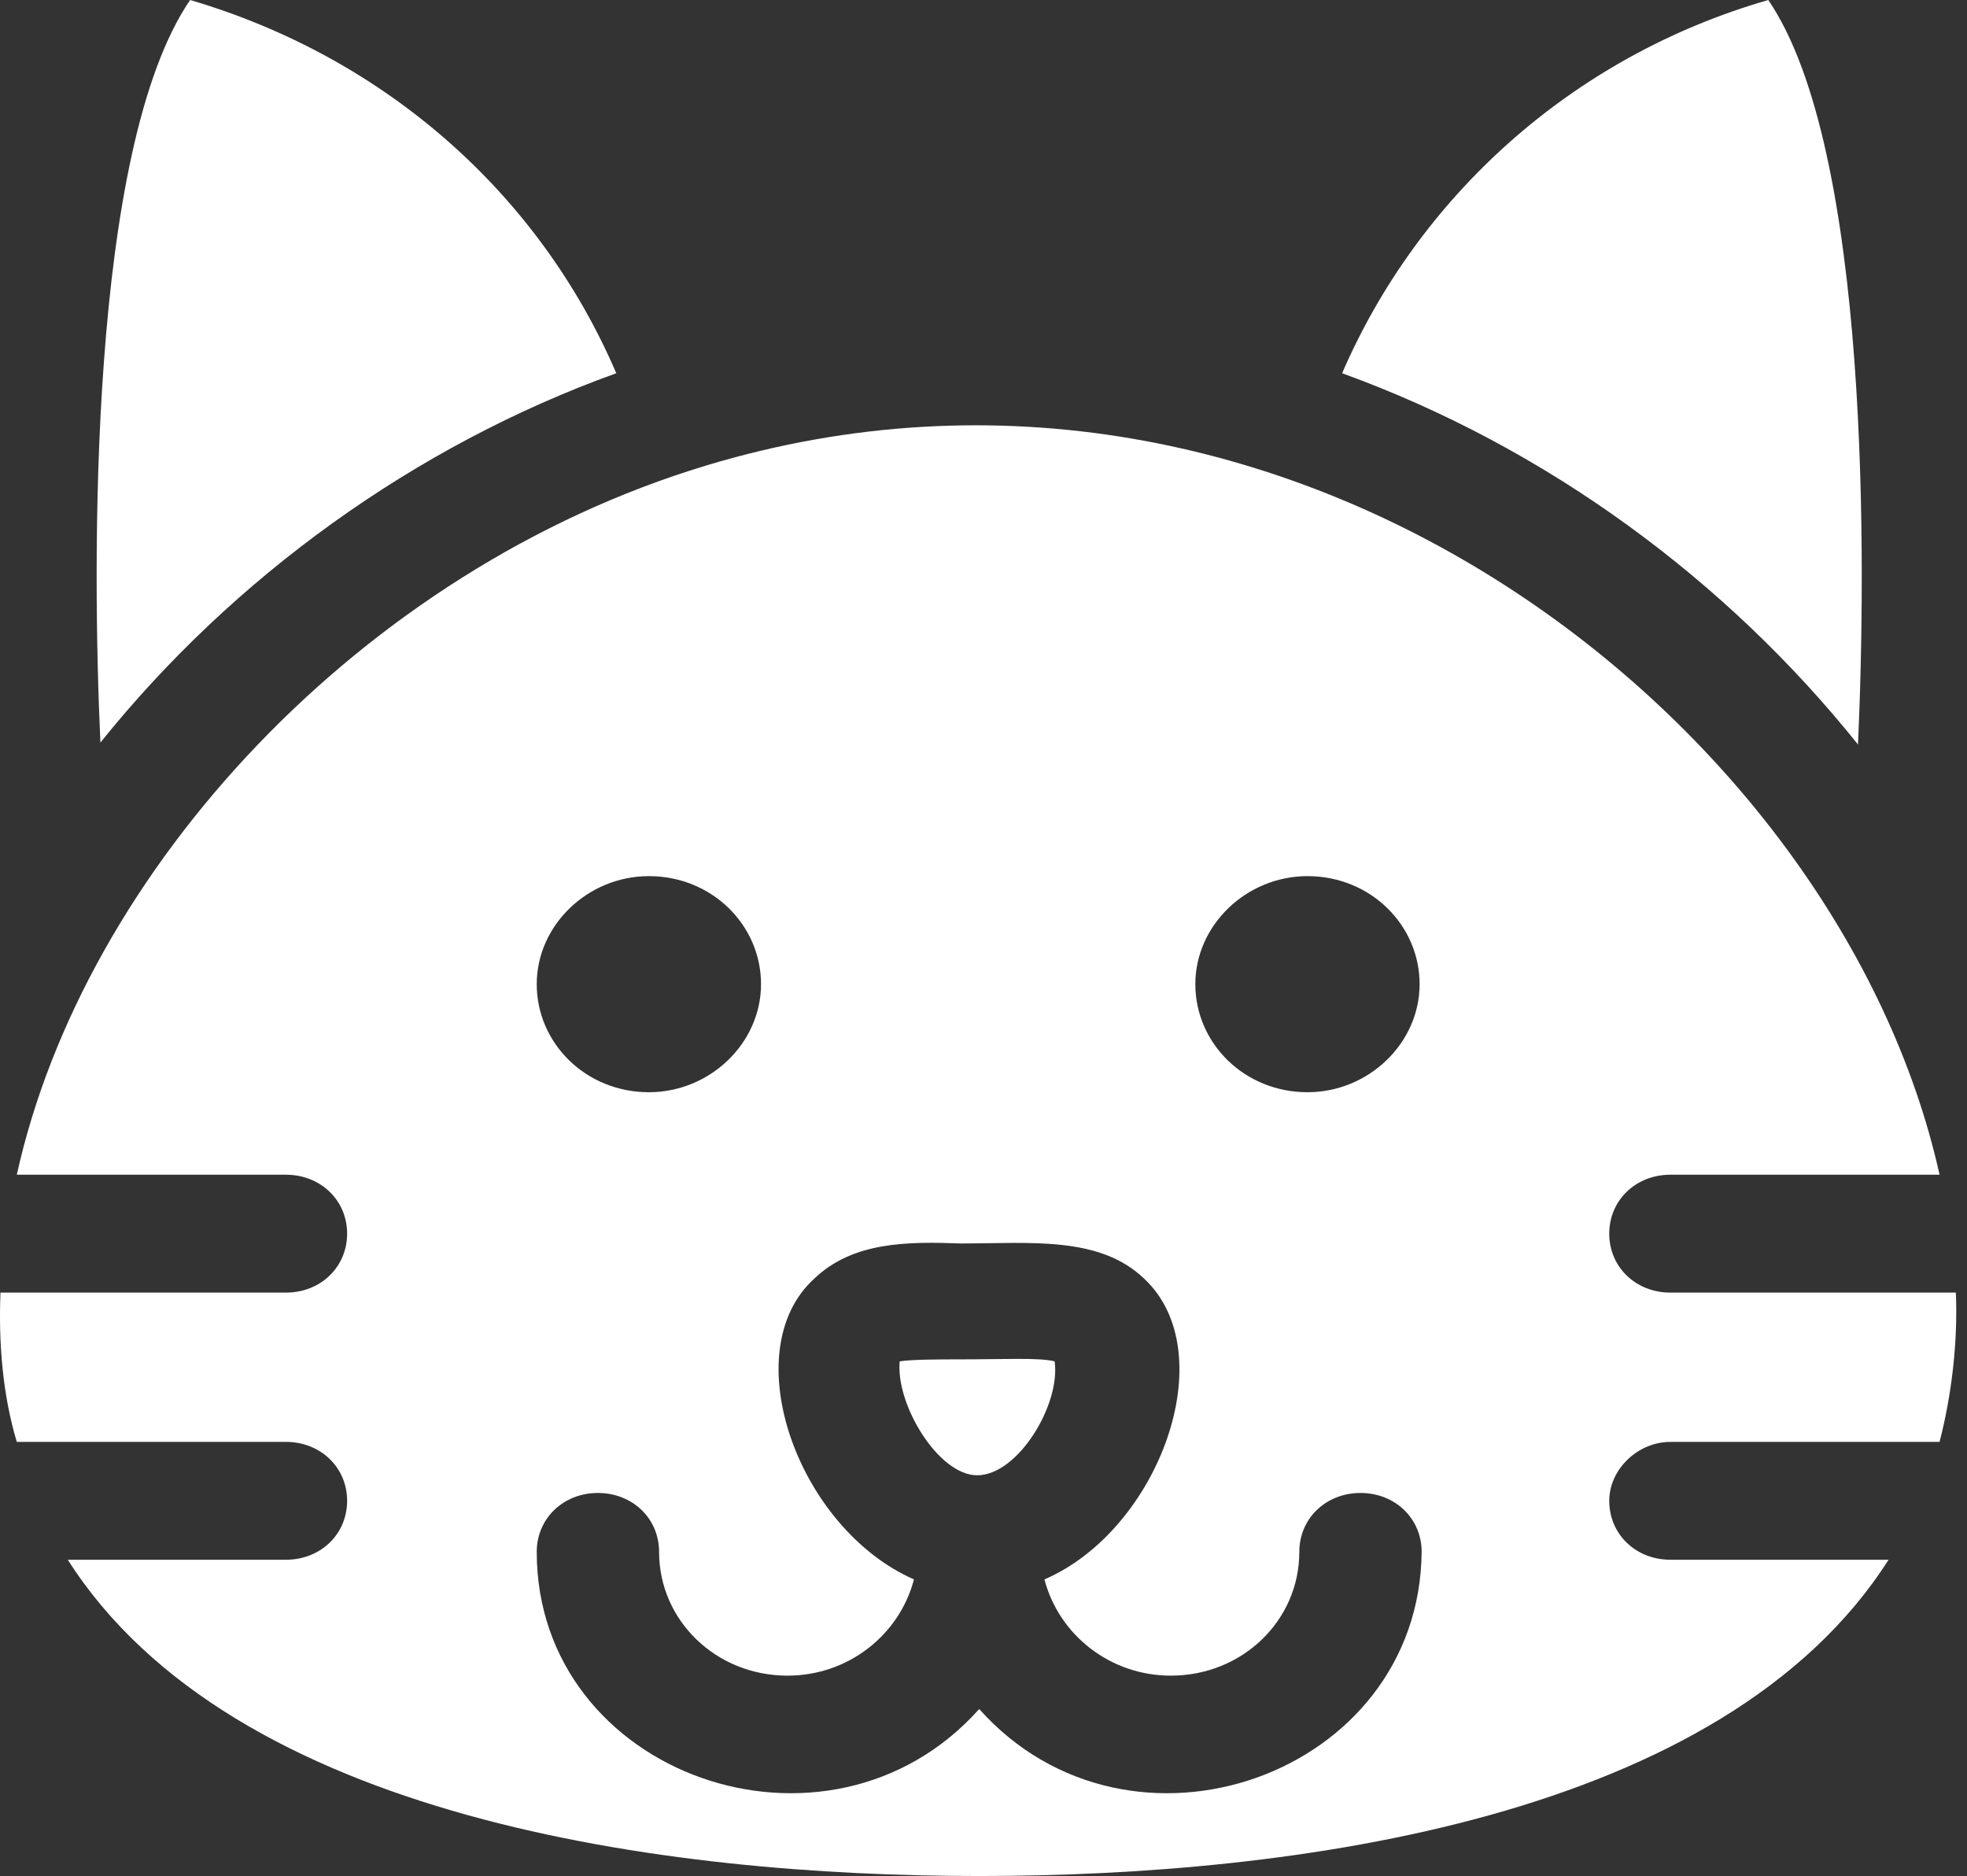 <svg width="108" height="103" viewBox="0 0 108 103" fill="none" xmlns="http://www.w3.org/2000/svg">
<rect x="0" y="0" width="108" height="103" fill="#333333" stroke="none"/>
<path d="M91.716 79.157H106.493C107.165 76.568 107.501 73.657 107.389 70.961H91.716C89.812 70.961 88.357 69.559 88.357 67.725C88.357 65.892 89.812 64.49 91.716 64.49H106.493C101.008 39.794 70.892 15.853 38.762 25.559C19.843 31.274 4.617 47.774 0.923 64.49H15.7C17.604 64.49 19.059 65.892 19.059 67.725C19.059 69.559 17.604 70.961 15.7 70.961H0.027C-0.085 73.657 0.139 76.568 0.923 79.157H15.7C17.604 79.157 19.059 80.559 19.059 82.392C19.059 84.225 17.604 85.627 15.7 85.627H3.721C12.79 99.862 36.523 102.99 53.764 102.99C71.004 102.99 94.626 99.862 103.694 85.627H91.716C89.812 85.627 88.357 84.225 88.357 82.392C88.357 80.666 89.924 79.157 91.716 79.157ZM35.628 48.098C39.098 48.098 41.785 50.794 41.785 54.029C41.785 57.265 38.986 59.961 35.628 59.961C32.157 59.961 29.47 57.265 29.47 54.029C29.47 50.794 32.269 48.098 35.628 48.098ZM53.764 93.823C45.48 103.098 29.47 97.49 29.47 85.196C29.47 83.363 30.926 81.961 32.829 81.961C34.732 81.961 36.188 83.363 36.188 85.196C36.188 88.97 39.322 91.99 43.24 91.99C46.599 91.99 49.398 89.725 50.181 86.706C43.8 83.902 40.33 74.196 44.696 70.206C46.823 68.157 49.846 68.157 52.756 68.264C56.563 68.264 60.369 67.833 62.832 70.206C67.198 74.304 63.616 84.01 57.346 86.706C58.13 89.725 60.929 91.99 64.287 91.99C68.206 91.99 71.34 88.97 71.34 85.196C71.34 83.363 72.796 81.961 74.699 81.961C76.602 81.961 78.057 83.363 78.057 85.196C77.945 97.49 62.048 103.098 53.764 93.823ZM71.788 59.961C68.318 59.961 65.631 57.265 65.631 54.029C65.631 50.794 68.43 48.098 71.788 48.098C75.259 48.098 77.945 50.794 77.945 54.029C77.945 57.265 75.147 59.961 71.788 59.961Z" fill="white"/>
<path d="M57.906 74.735C57.01 74.519 55.219 74.627 52.644 74.627C51.637 74.627 50.069 74.627 49.398 74.735C49.174 77.108 51.525 80.99 53.652 80.99C55.891 80.99 58.242 77.108 57.906 74.735Z" fill="white"/>
<path d="M33.837 20.49C29.582 10.569 21.074 3.127 10.438 0C4.841 8.196 5.065 31.059 5.513 40.765C12.79 31.706 22.753 24.48 33.837 20.49Z" fill="white"/>
<path d="M102.015 40.873C102.463 31.059 102.687 8.196 97.089 0C86.23 3.127 77.834 10.892 73.691 20.49C84.999 24.588 94.85 31.922 102.015 40.873Z" fill="white"/>
</svg>

